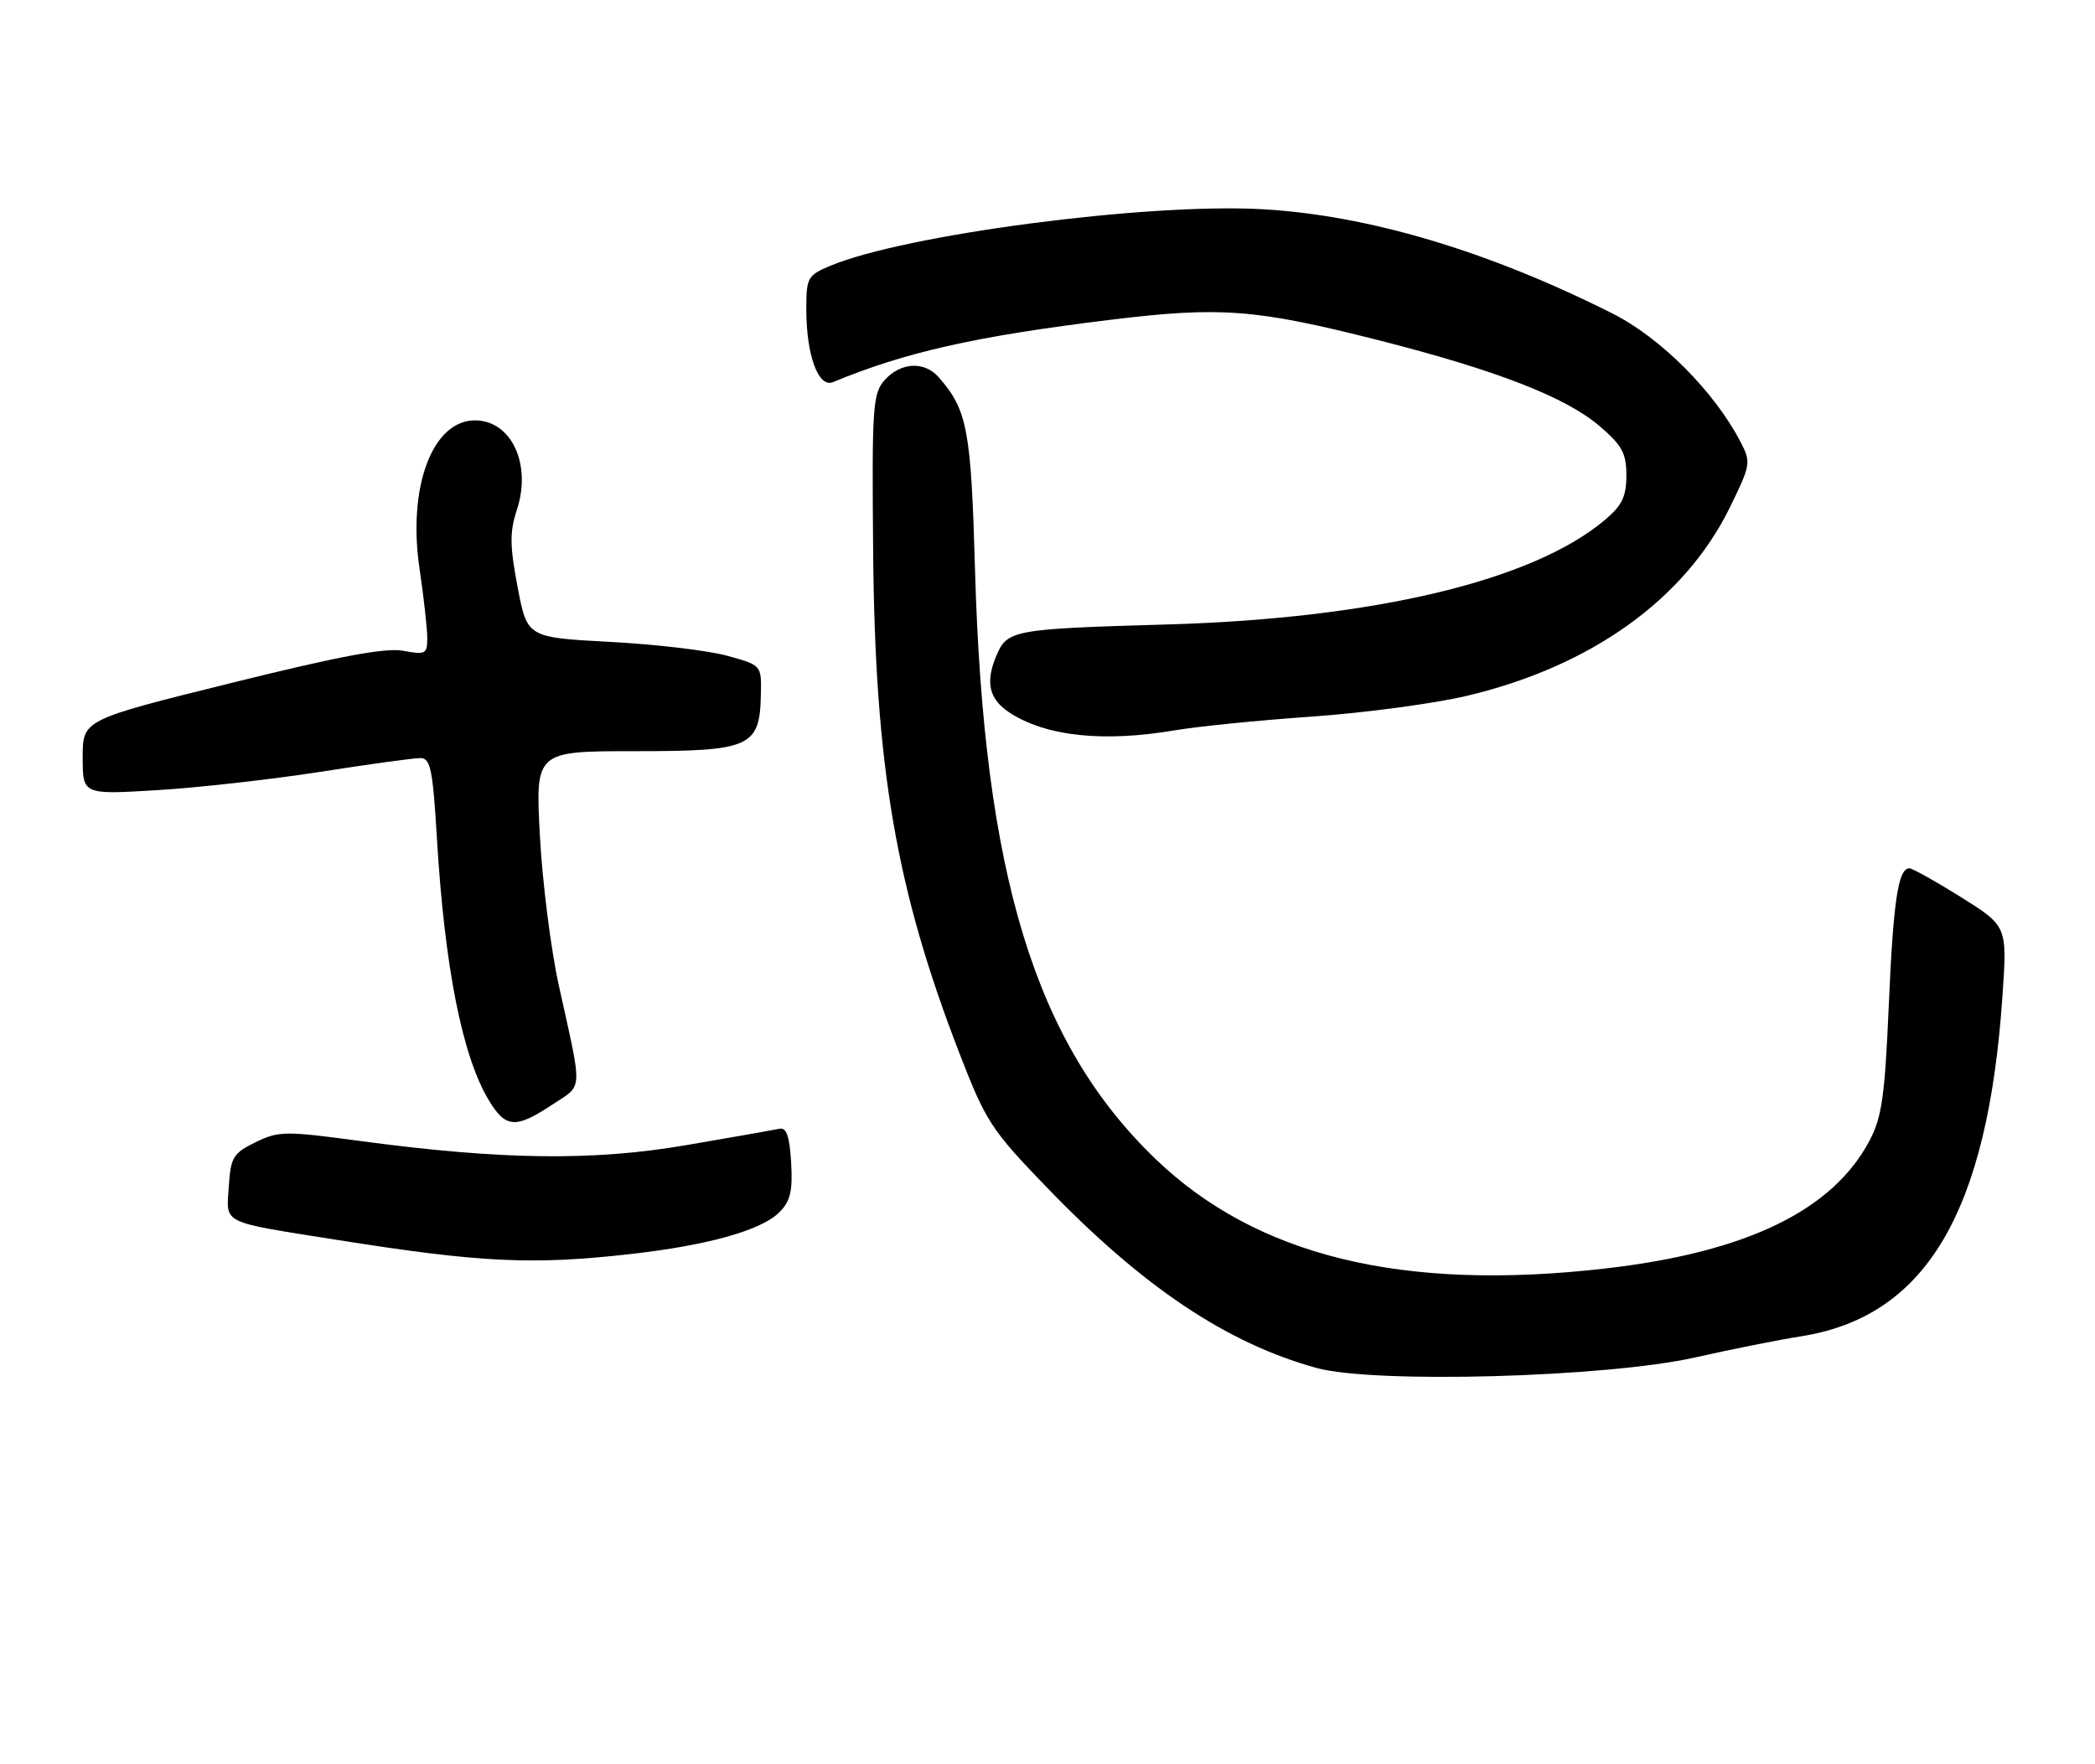 <?xml version="1.0" encoding="UTF-8" standalone="no"?>
<!DOCTYPE svg PUBLIC "-//W3C//DTD SVG 1.1//EN" "http://www.w3.org/Graphics/SVG/1.1/DTD/svg11.dtd" >
<svg xmlns="http://www.w3.org/2000/svg" xmlns:xlink="http://www.w3.org/1999/xlink" version="1.1" viewBox="0 0 304 256">
 <g >
 <path fill="currentColor"
d=" M 246.00 196.97 C 251.22 195.79 258.10 194.42 261.27 193.92 C 279.48 191.08 288.44 175.96 290.58 144.44 C 291.26 134.39 291.26 134.39 284.57 130.19 C 280.89 127.89 277.51 126.00 277.06 126.00 C 275.44 126.00 274.73 130.72 274.07 146.00 C 273.51 159.01 273.07 162.14 271.29 165.50 C 265.94 175.65 253.42 181.71 233.00 184.06 C 203.56 187.45 182.35 182.29 167.66 168.16 C 150.20 151.37 142.74 126.99 141.48 82.62 C 140.91 62.32 140.37 59.48 136.22 54.75 C 134.15 52.38 130.72 52.55 128.40 55.12 C 126.64 57.09 126.51 58.86 126.70 79.97 C 126.97 111.27 130.01 128.99 139.16 152.68 C 143.05 162.75 143.79 163.89 151.88 172.28 C 165.82 186.74 177.98 194.89 191.00 198.49 C 199.38 200.81 233.13 199.87 246.00 196.97 Z  M 91.50 181.97 C 102.70 180.71 110.47 178.53 113.09 175.91 C 114.69 174.31 115.04 172.84 114.80 168.70 C 114.58 164.91 114.13 163.58 113.12 163.79 C 112.36 163.95 106.29 165.02 99.62 166.16 C 86.01 168.50 72.72 168.32 52.07 165.54 C 41.39 164.10 40.42 164.12 37.07 165.75 C 33.83 167.34 33.47 167.93 33.20 172.17 C 32.84 177.70 31.85 177.21 49.00 179.93 C 69.73 183.22 77.24 183.58 91.50 181.97 Z  M 80.11 160.31 C 84.66 157.29 84.58 158.81 81.09 143.00 C 79.94 137.78 78.70 127.99 78.34 121.25 C 77.69 109.00 77.69 109.00 92.19 109.00 C 108.93 109.00 110.26 108.40 110.41 100.75 C 110.50 96.52 110.50 96.52 105.50 95.15 C 102.75 94.39 95.10 93.49 88.50 93.14 C 76.50 92.50 76.50 92.50 75.11 85.19 C 73.97 79.19 73.95 77.18 74.99 74.02 C 77.19 67.38 74.21 61.00 68.92 61.00 C 62.74 61.00 59.12 70.69 60.88 82.52 C 61.49 86.68 62.00 91.21 62.00 92.59 C 62.00 94.91 61.74 95.04 58.50 94.43 C 55.95 93.96 49.19 95.22 33.50 99.12 C 12.00 104.45 12.00 104.45 12.00 109.88 C 12.00 115.31 12.00 115.31 22.75 114.66 C 28.66 114.31 39.30 113.11 46.39 112.01 C 53.48 110.90 60.05 110.00 60.99 110.00 C 62.47 110.00 62.80 111.59 63.40 121.66 C 64.53 140.45 67.10 153.39 70.99 159.75 C 73.40 163.70 74.85 163.79 80.11 160.31 Z  M 170.50 105.97 C 173.80 105.41 182.75 104.51 190.40 103.98 C 198.04 103.44 208.17 102.09 212.90 100.96 C 230.85 96.70 244.43 86.99 250.96 73.74 C 254.04 67.47 254.11 67.10 252.59 64.17 C 248.81 56.86 241.00 49.02 233.98 45.49 C 215.90 36.39 198.38 31.18 183.00 30.35 C 166.28 29.45 131.32 34.04 120.48 38.57 C 117.19 39.95 117.00 40.29 117.00 44.86 C 117.00 51.54 118.75 56.32 120.87 55.45 C 131.38 51.09 141.61 48.79 161.09 46.41 C 177.09 44.45 182.19 44.84 200.01 49.36 C 217.15 53.72 227.17 57.61 232.11 61.83 C 235.38 64.62 236.00 65.77 236.00 68.99 C 236.00 72.06 235.37 73.35 232.87 75.46 C 222.41 84.26 199.50 89.73 169.50 90.61 C 146.92 91.26 146.15 91.40 144.56 95.20 C 142.95 99.01 143.53 101.46 146.47 103.39 C 151.75 106.85 160.07 107.74 170.50 105.97 Z "/>
</g>
</svg>